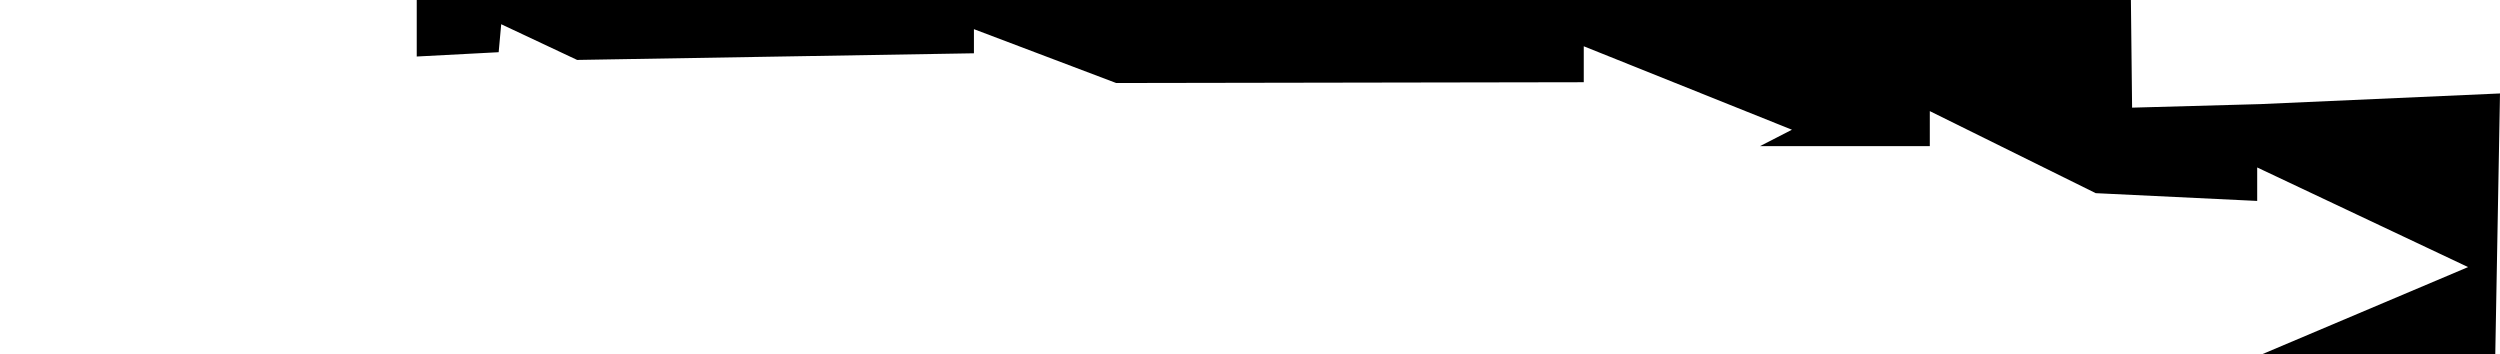 <?xml version="1.0" encoding="utf-8"?>
<!-- Generator: Adobe Illustrator 22.0.1, SVG Export Plug-In . SVG Version: 6.00 Build 0)  -->
<svg version="1.1" id="Layer_1" xmlns="http://www.w3.org/2000/svg" xmlns:xlink="http://www.w3.org/1999/xlink" x="0px" y="0px"
	 viewBox="0 0 176.106 24.96" enable-background="new 0 0 176.106 24.96" xml:space="preserve">
<polygon points="29.356,0 29.356,3.981 35.127,3.678 35.306,1.706 40.655,4.222 68.606,3.754 68.606,2.054 
	78.627,5.848 111.564,5.792 111.564,3.259 126.228,9.138 123.982,10.292 135.94,10.292 135.94,7.827 
	147.628,13.607 159.002,14.154 159.002,11.796 173.858,18.814 159.333,24.96 175.773,24.96 176.106,6.583 
	159.252,7.333 150.19,7.583 150.106,0 "/>
</svg>
